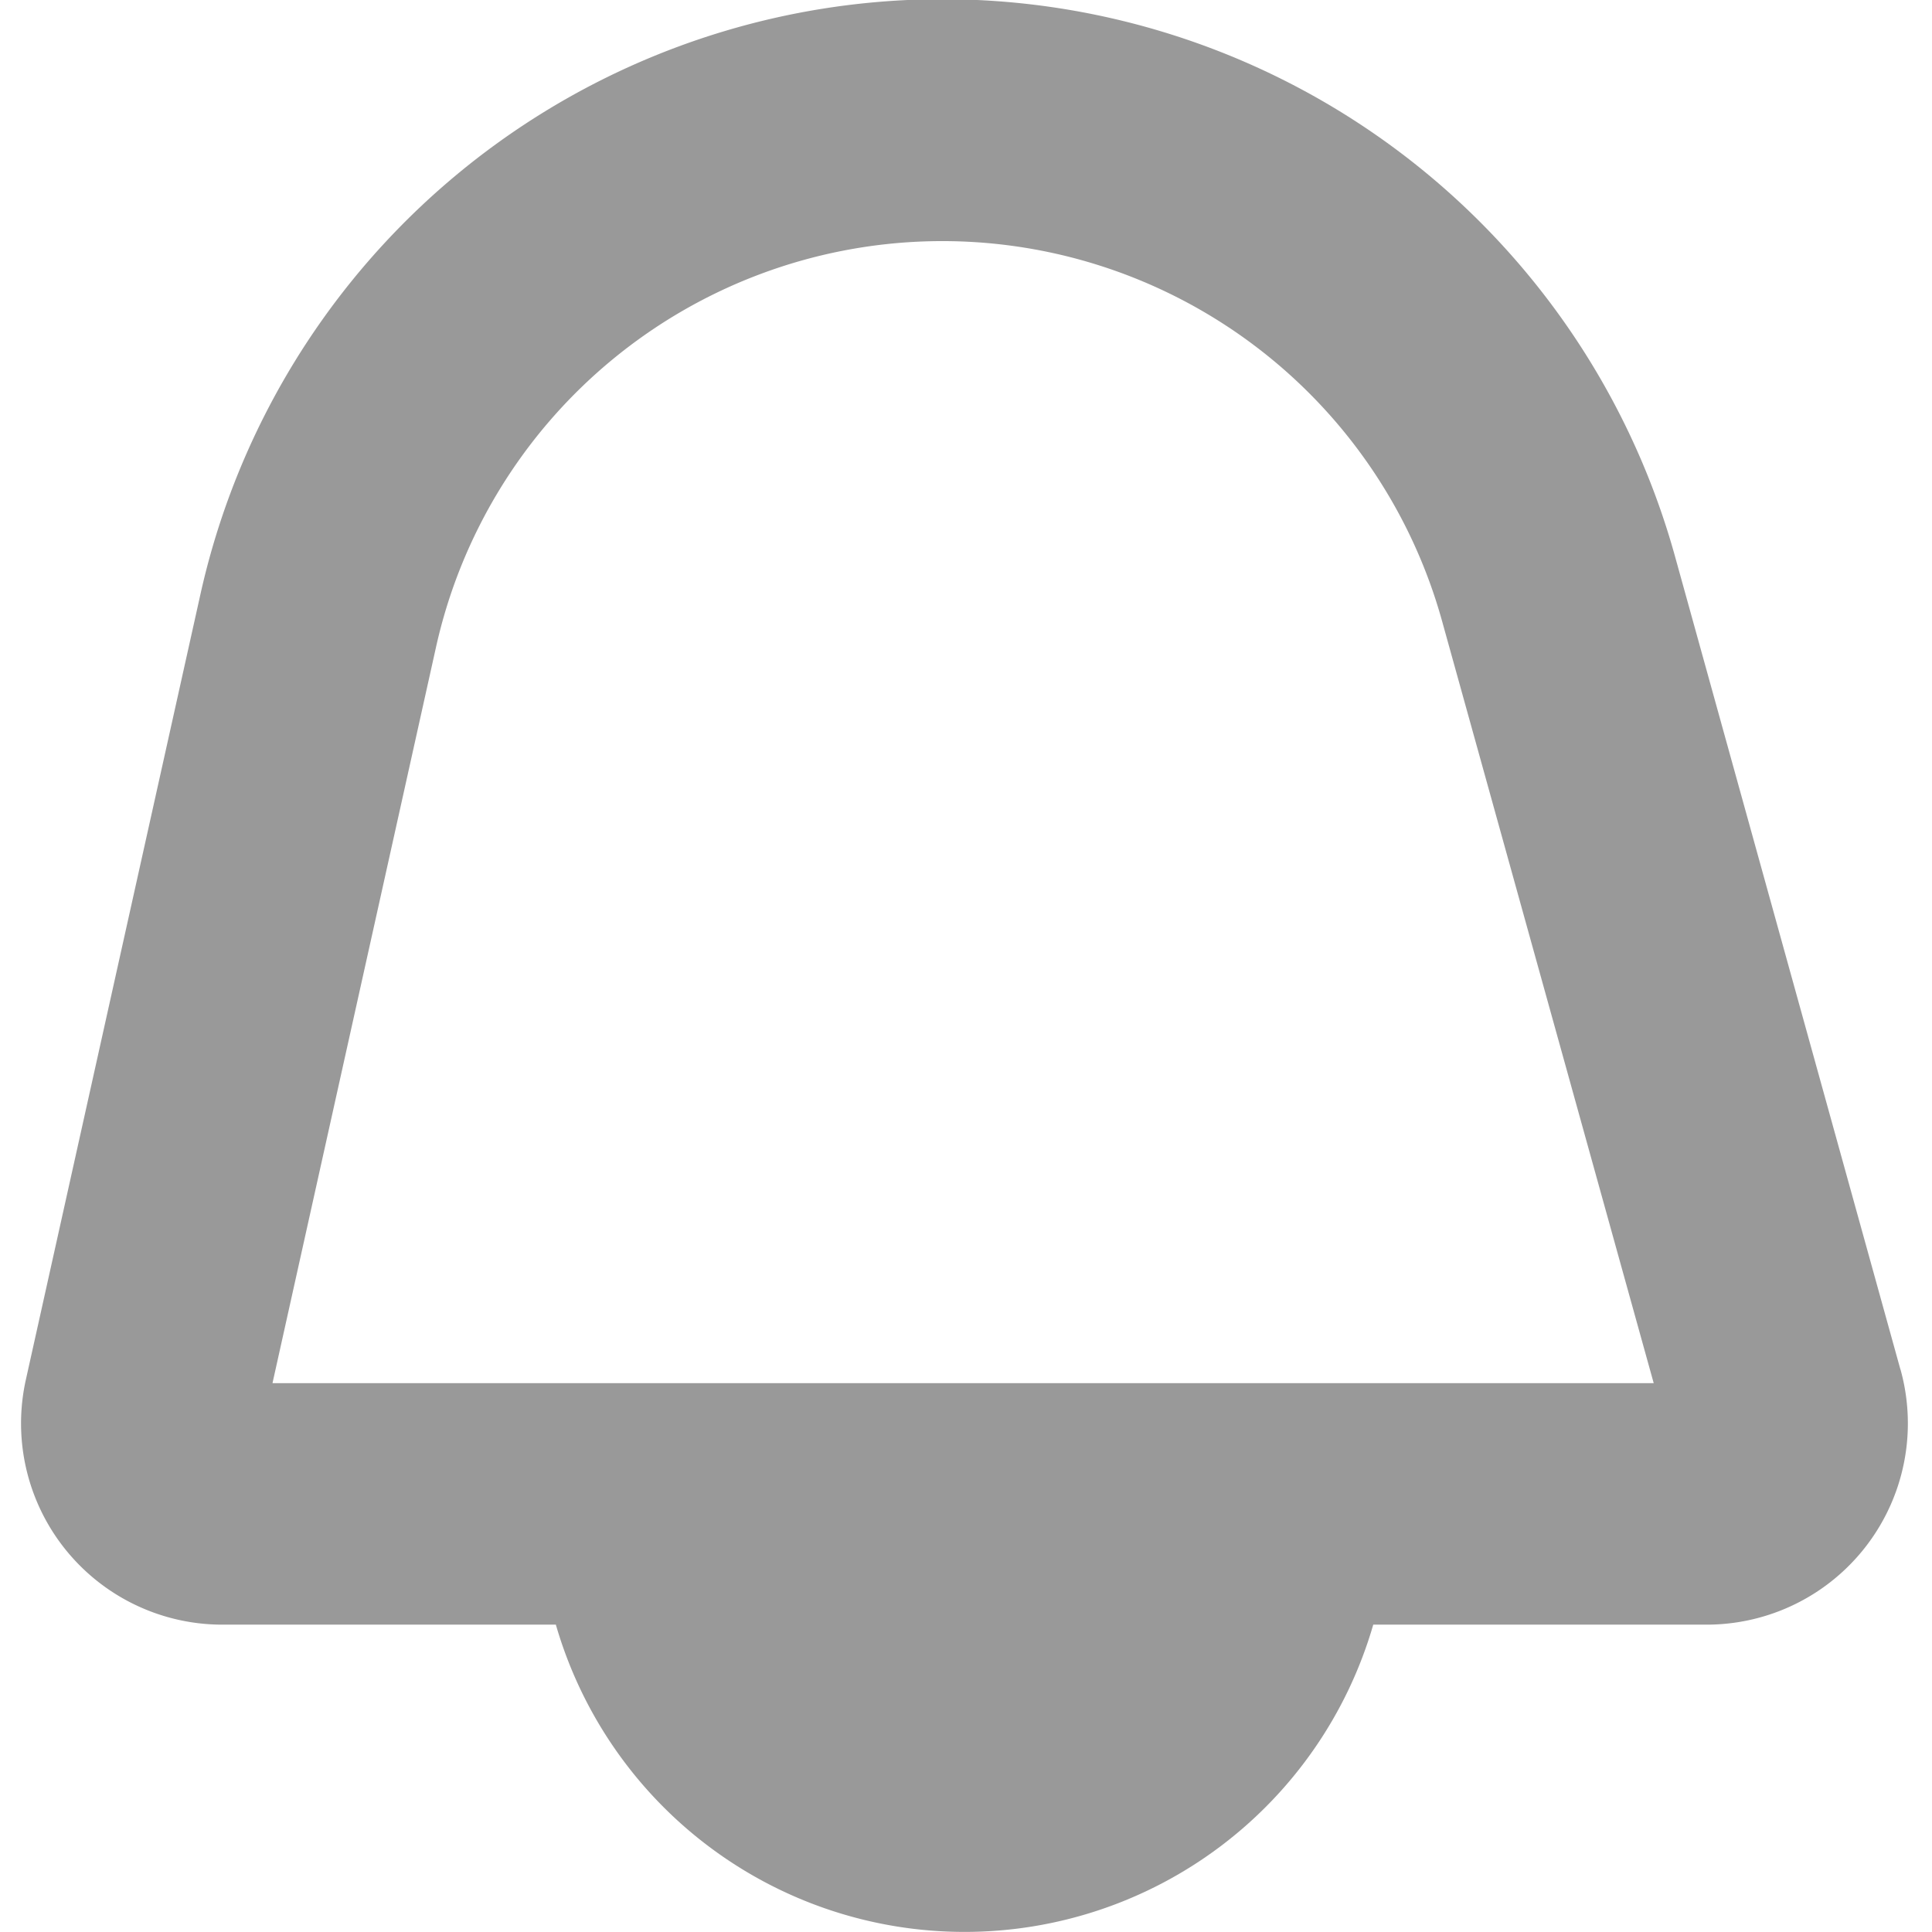 <?xml version="1.0" encoding="UTF-8"?>
<svg fill="#999999" xmlns="http://www.w3.org/2000/svg" id="Isolation_Mode" data-name="Isolation Mode" viewBox="0 0 24 24" width="512" height="512"><path d="M23.608,17.013l-2.8-10.1A9.443,9.443,0,0,0,2.486,7.4L.321,17.14a2.5,2.5,0,0,0,2.441,3.042H6.905a5.285,5.285,0,0,0,10.154,0H21.2a2.5,2.5,0,0,0,2.409-3.169Zm-20.223.169,2.03-9.137a6.443,6.443,0,0,1,12.5-.326l2.628,9.463Z"/></svg>
